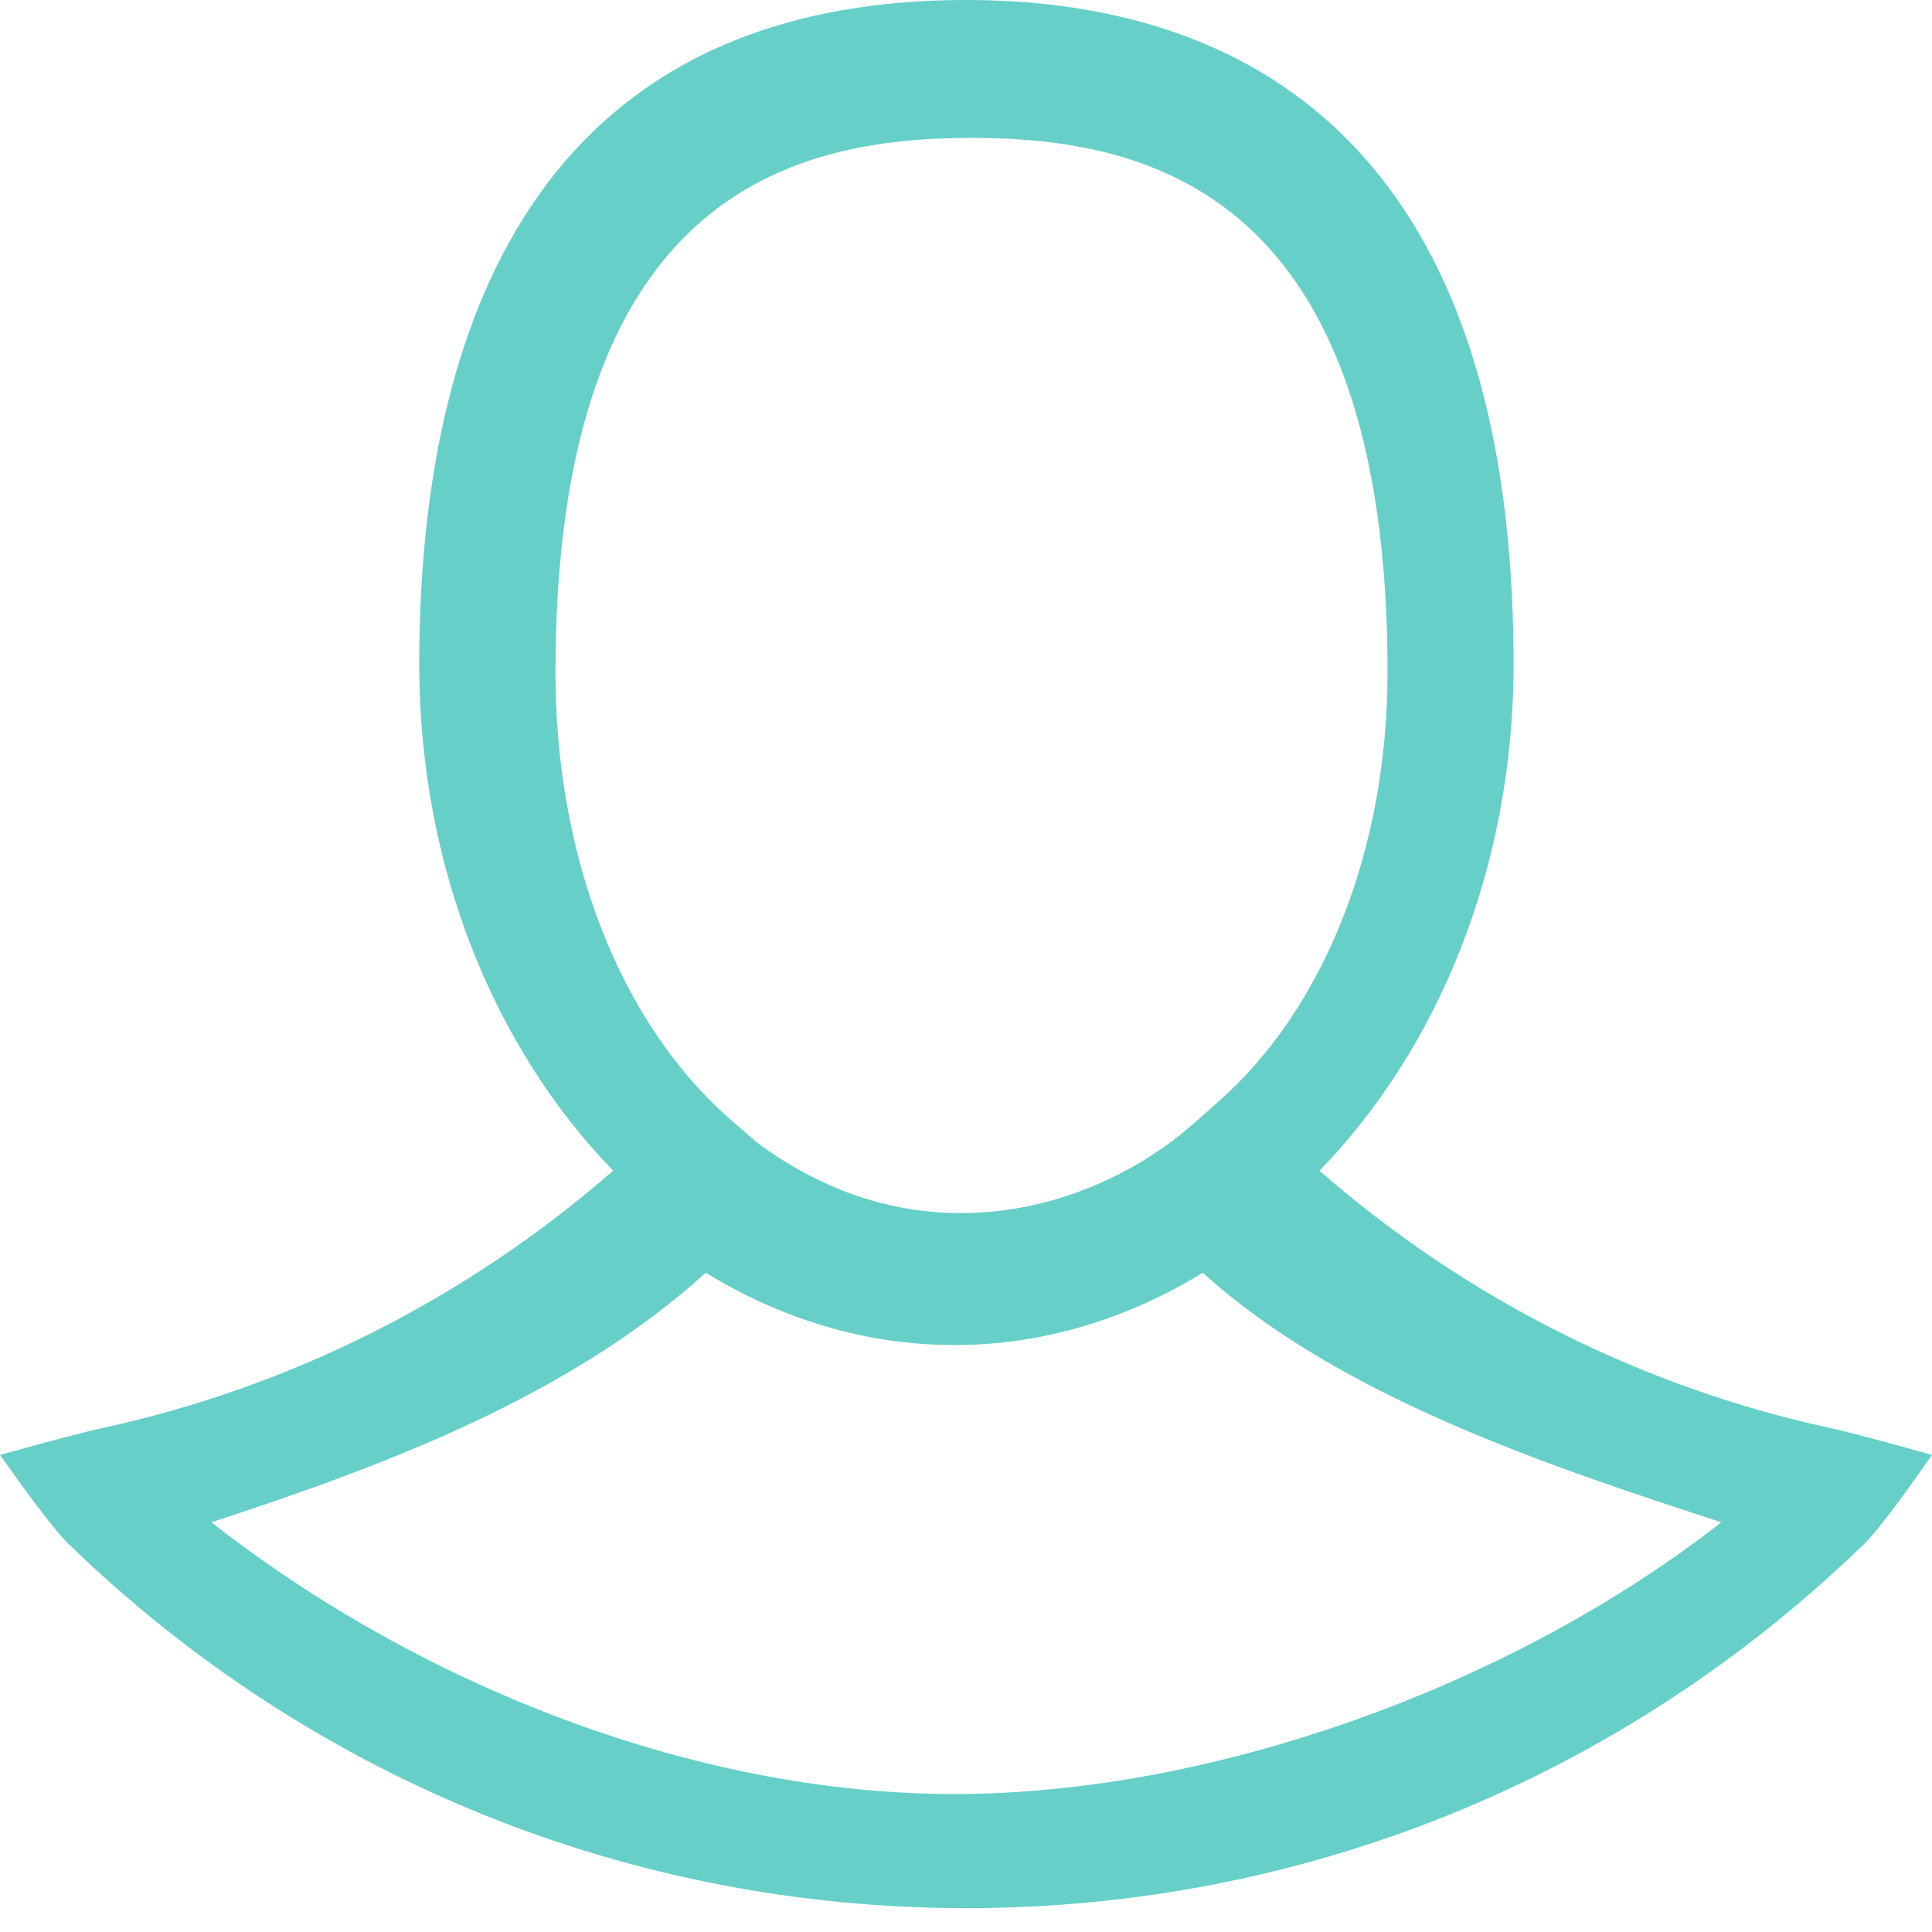 <svg width="56" height="56" viewBox="0 0 26 26" fill="none" xmlns="http://www.w3.org/2000/svg">
<path d="M2.845 20.486C5.183 19.722 7.659 18.794 9.498 17.128C10.505 17.745 11.638 18.101 12.842 18.101C14.045 18.101 15.178 17.745 16.186 17.128C18.024 18.794 20.822 19.722 23.164 20.486C20.41 22.645 16.384 24.143 12.842 24.143C9.301 24.143 5.599 22.645 2.845 20.486ZM18.673 9.05C18.673 11.417 17.825 13.57 16.397 14.825C16.243 14.961 15.99 15.193 15.8 15.337C14.938 15.986 13.92 16.325 12.939 16.325C11.992 16.325 11.11 16.031 10.271 15.438C10.159 15.358 10.075 15.275 9.884 15.113C8.324 13.783 7.475 11.493 7.475 9.05C7.475 2.602 10.671 1.856 13.074 1.856C15.477 1.856 18.673 2.602 18.673 9.05ZM24.643 19.221C22.085 18.666 19.727 17.474 17.757 15.755C19.352 14.115 20.369 11.669 20.369 8.938C20.369 1.551 16.364 0 13.005 0C6.917 0 5.642 4.861 5.642 8.938C5.642 11.668 6.656 14.113 8.252 15.754C6.279 17.475 3.92 18.667 1.365 19.221C1.145 19.268 0.69 19.388 0 19.58C0.452 20.22 0.759 20.618 0.92 20.775C4.178 23.937 8.471 25.679 13.005 25.679C17.54 25.679 21.831 23.937 25.09 20.775C25.25 20.618 25.554 20.22 26 19.58C25.316 19.388 24.864 19.268 24.643 19.221Z" fill="#00AFA4" fill-opacity="0.6"/>
</svg>
